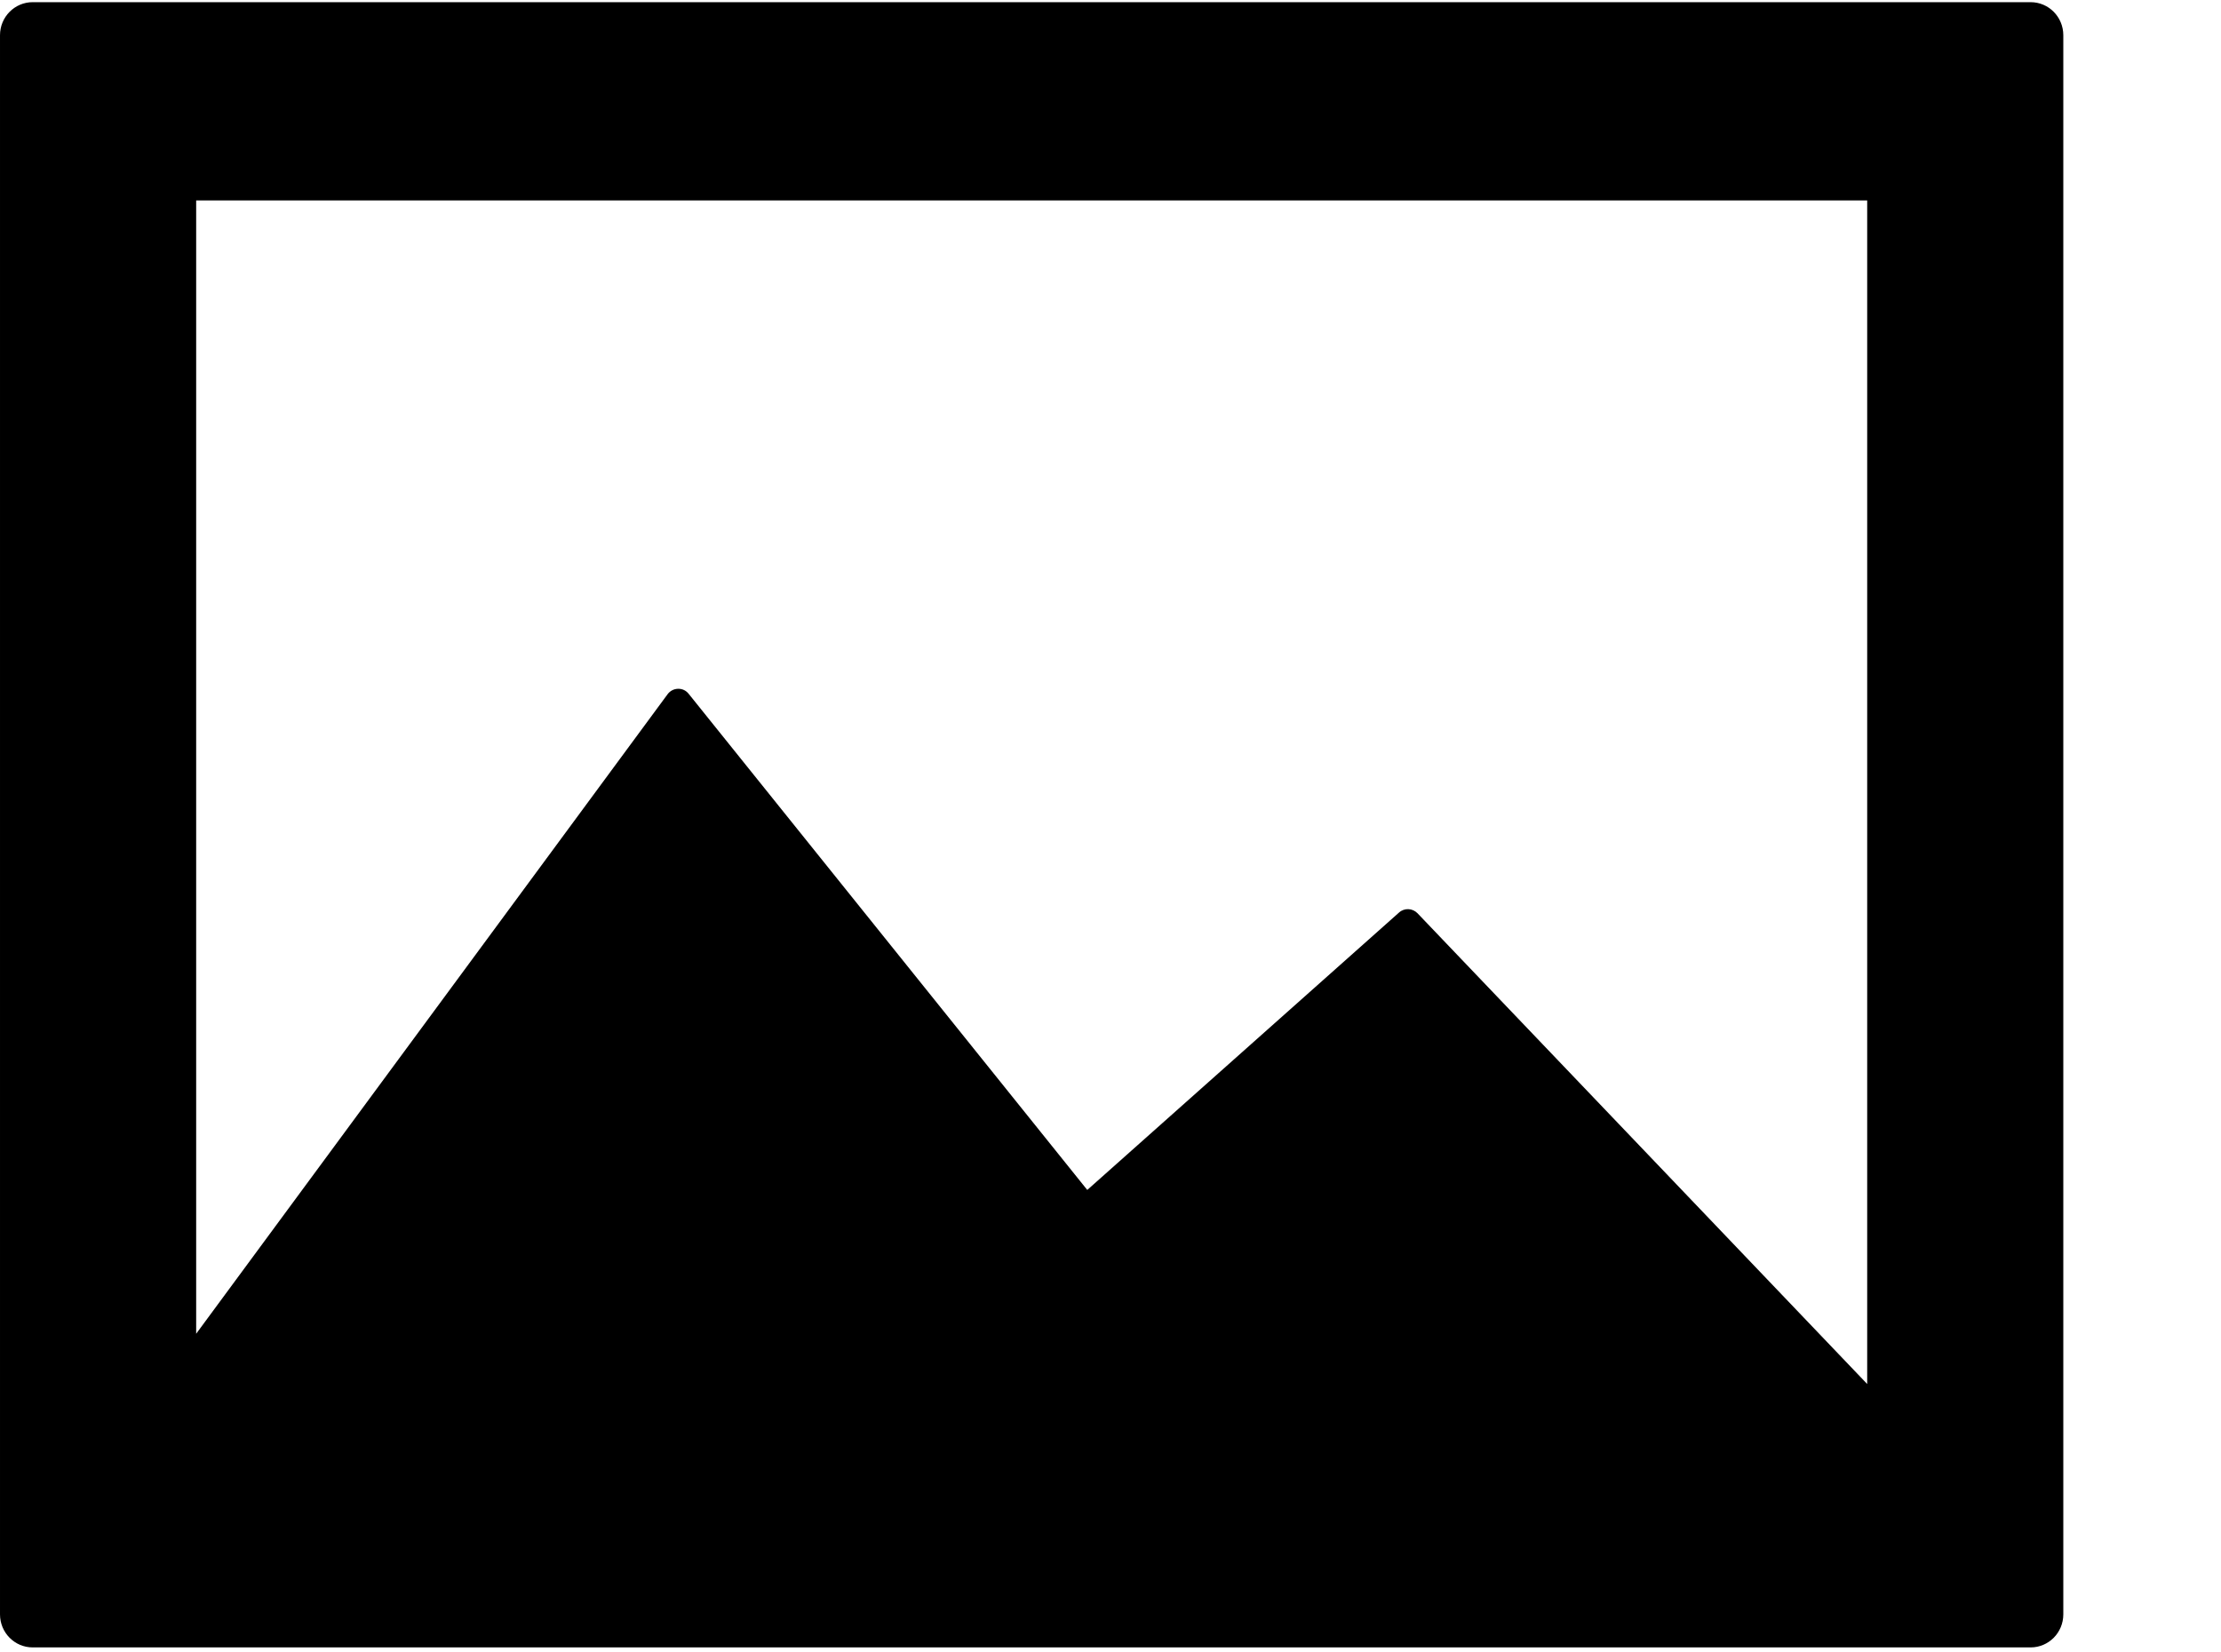 <?xml version="1.0" encoding="utf-8"?>
<!-- Generated by IcoMoon.io -->
<!DOCTYPE svg PUBLIC "-//W3C//DTD SVG 1.1//EN" "http://www.w3.org/Graphics/SVG/1.1/DTD/svg11.dtd">
<svg version="1.1" xmlns="http://www.w3.org/2000/svg" xmlns:xlink="http://www.w3.org/1999/xlink" width="43" height="32" viewBox="0 0 43 32">
<path d="M39.314 0.042h-38.681c-0.349 0-0.633 0.286-0.633 0.64v30.581c0 0.354 0.283 0.64 0.633 0.64h38.681c0.35 0 0.633-0.286 0.633-0.64v-30.581c0-0.354-0.283-0.64-0.633-0.64zM36.149 26.801l-8.705-9.115c-0.096-0.1-0.254-0.107-0.357-0.015l-6.037 5.373-7.717-9.608c-0.050-0.063-0.123-0.099-0.206-0.097-0.080 0.002-0.154 0.040-0.202 0.105l-9.127 12.385v-21.948h32.352v22.919z"></path>
</svg>
